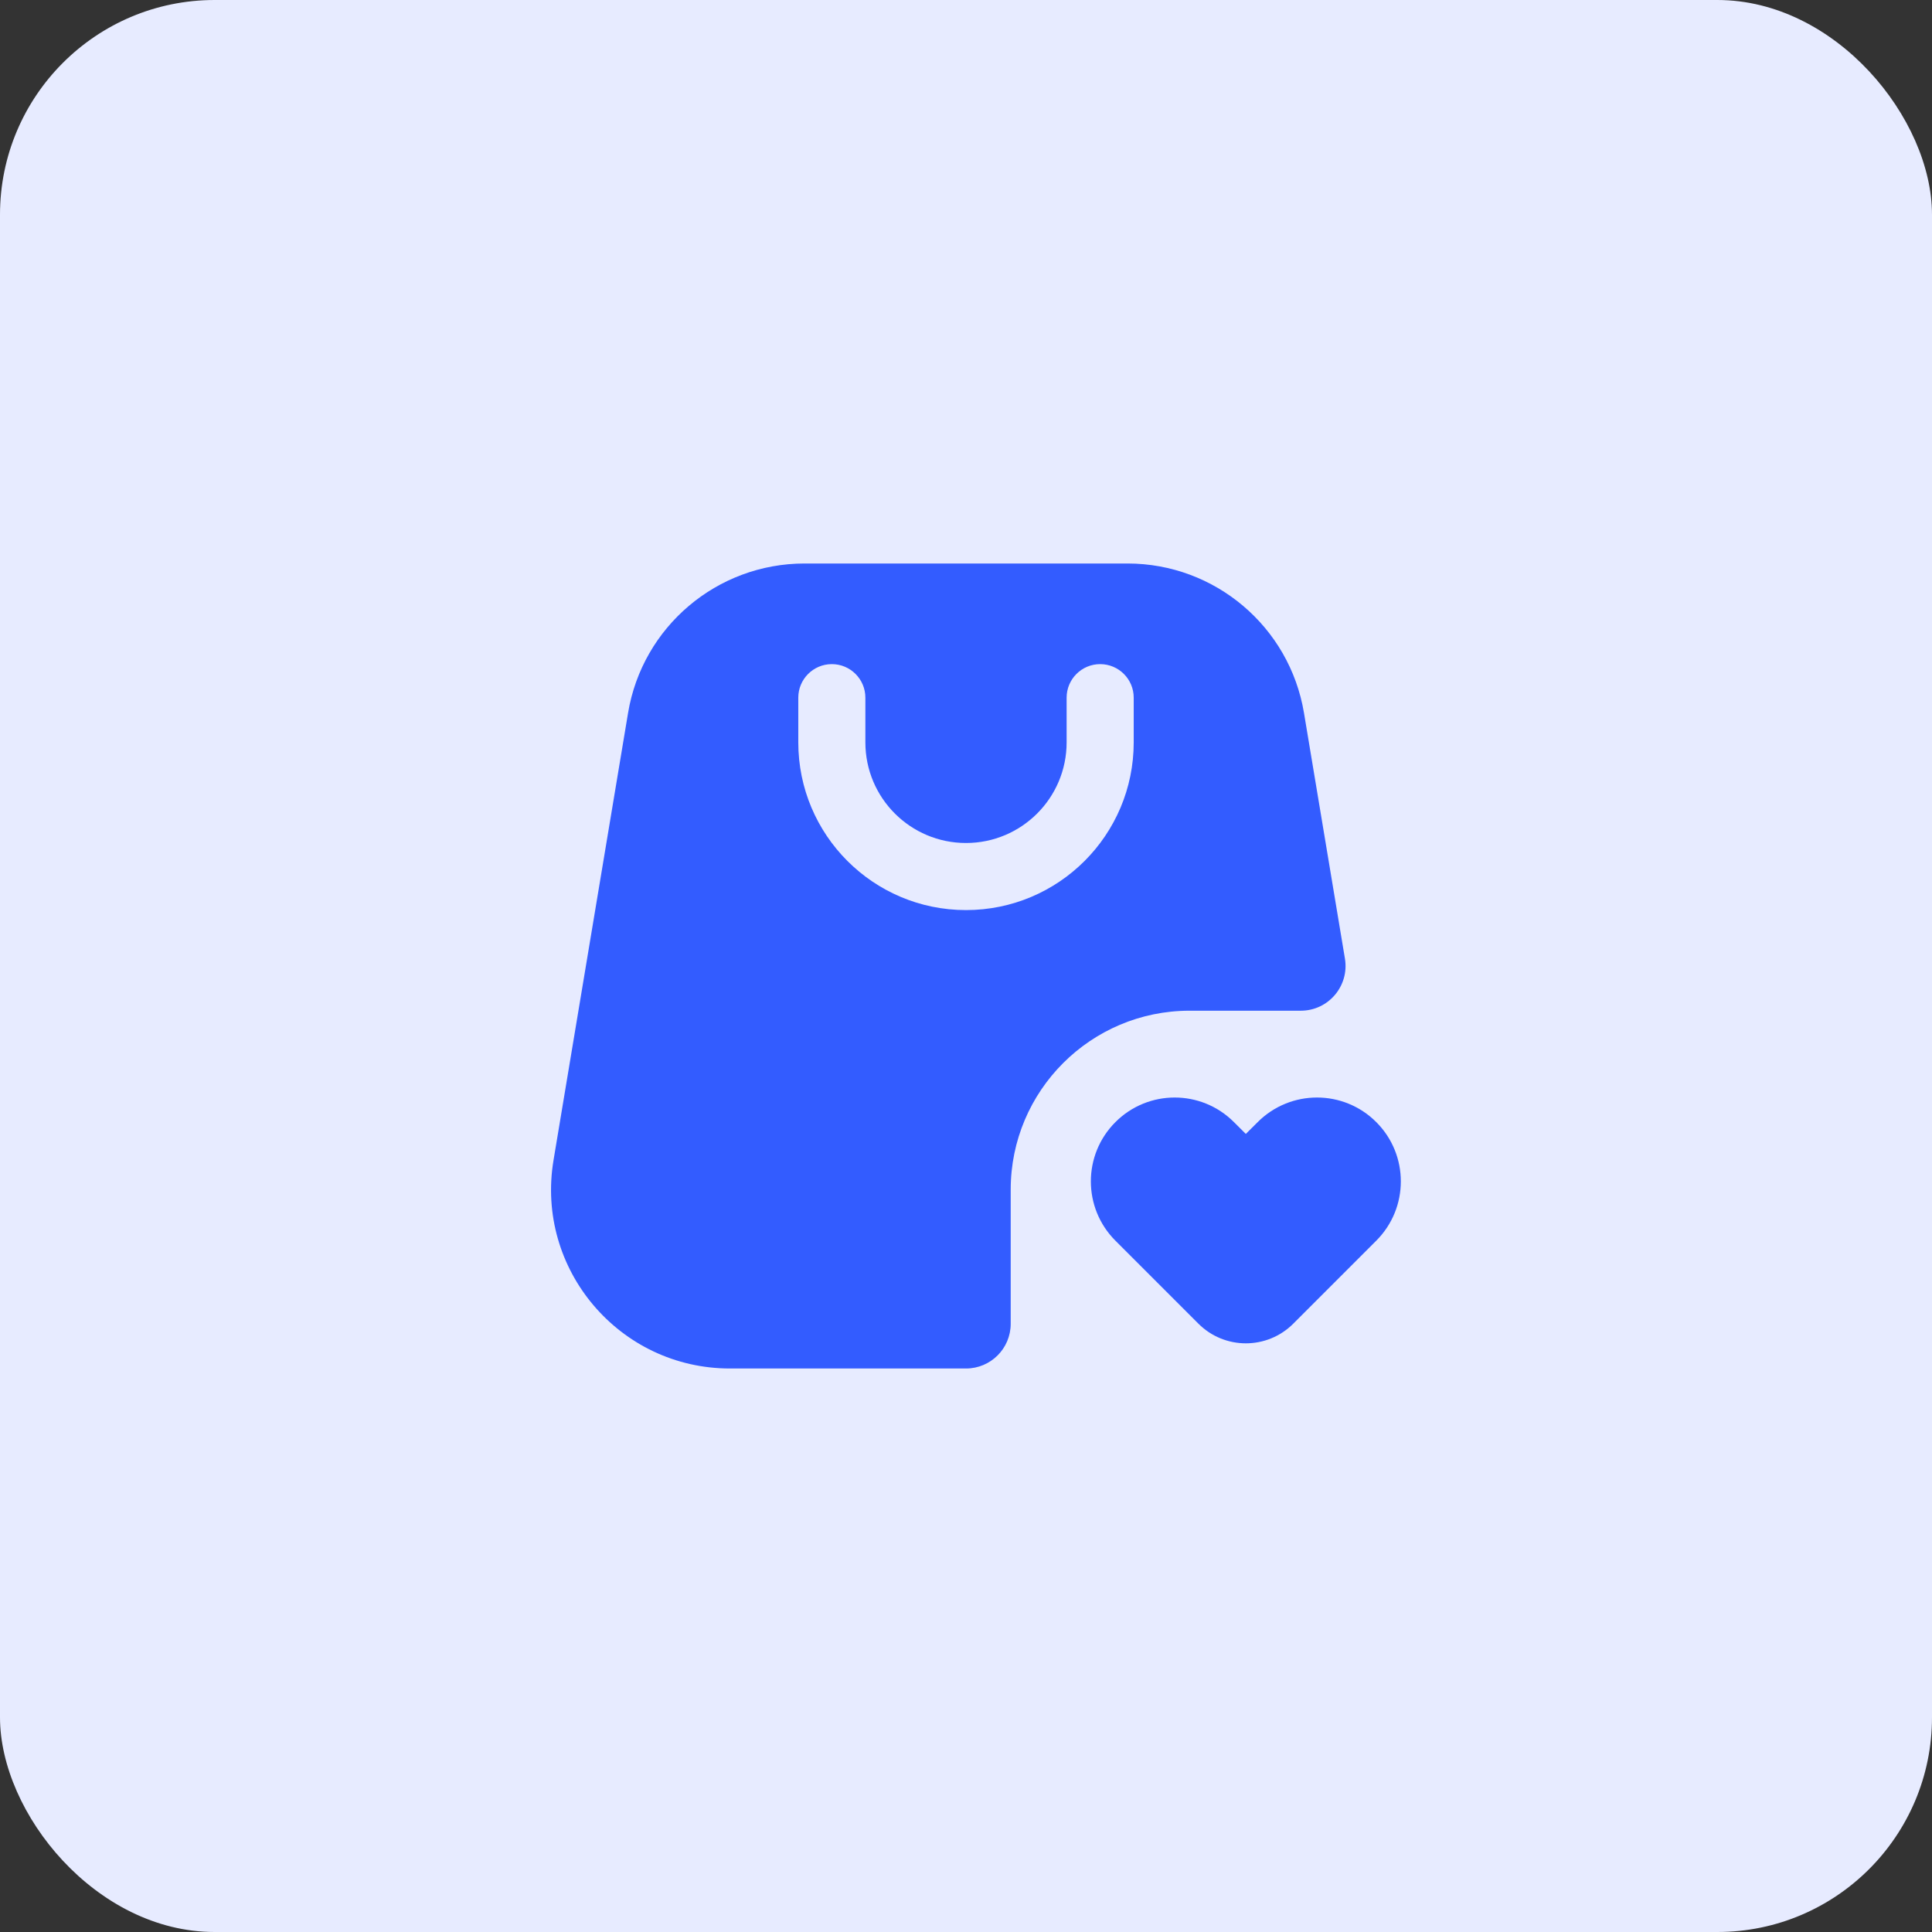 <svg width="36" height="36" viewBox="0 0 36 36" fill="none" xmlns="http://www.w3.org/2000/svg">
<rect x="0" y="0" width="36" height="36" fill="#333333" stroke="none"/>
<rect width="36" height="36" rx="4" fill="#E7EBFF"/>
<path fill-rule="evenodd" clip-rule="evenodd" d="M21.01 10.5H14.991C13.361 10.5 11.97 11.678 11.703 13.285L10.314 21.619C9.975 23.65 11.542 25.5 13.602 25.5H18C18.46 25.5 18.833 25.127 18.833 24.667V22.167C18.833 20.326 20.326 18.833 22.167 18.833H24.239C24.753 18.833 25.145 18.371 25.061 17.863L24.298 13.285C24.03 11.678 22.639 10.5 21.01 10.5ZM21.125 13.833C21.125 15.559 19.726 16.958 18 16.958C16.274 16.958 14.875 15.559 14.875 13.833V13C14.875 12.655 15.155 12.375 15.5 12.375C15.845 12.375 16.125 12.655 16.125 13V13.833C16.125 14.869 16.965 15.708 18 15.708C19.035 15.708 19.875 14.869 19.875 13.833V13C19.875 12.655 20.155 12.375 20.5 12.375C20.845 12.375 21.125 12.655 21.125 13V13.833ZM23.214 21.129L23.435 20.909C24.046 20.298 25.035 20.298 25.645 20.909C26.255 21.519 26.255 22.508 25.645 23.118L24.098 24.665C23.61 25.153 22.819 25.153 22.331 24.665L20.784 23.118C20.174 22.508 20.174 21.519 20.784 20.909C21.394 20.298 22.383 20.298 22.993 20.909L23.214 21.129Z" fill="#335CFF"/>
</svg>
